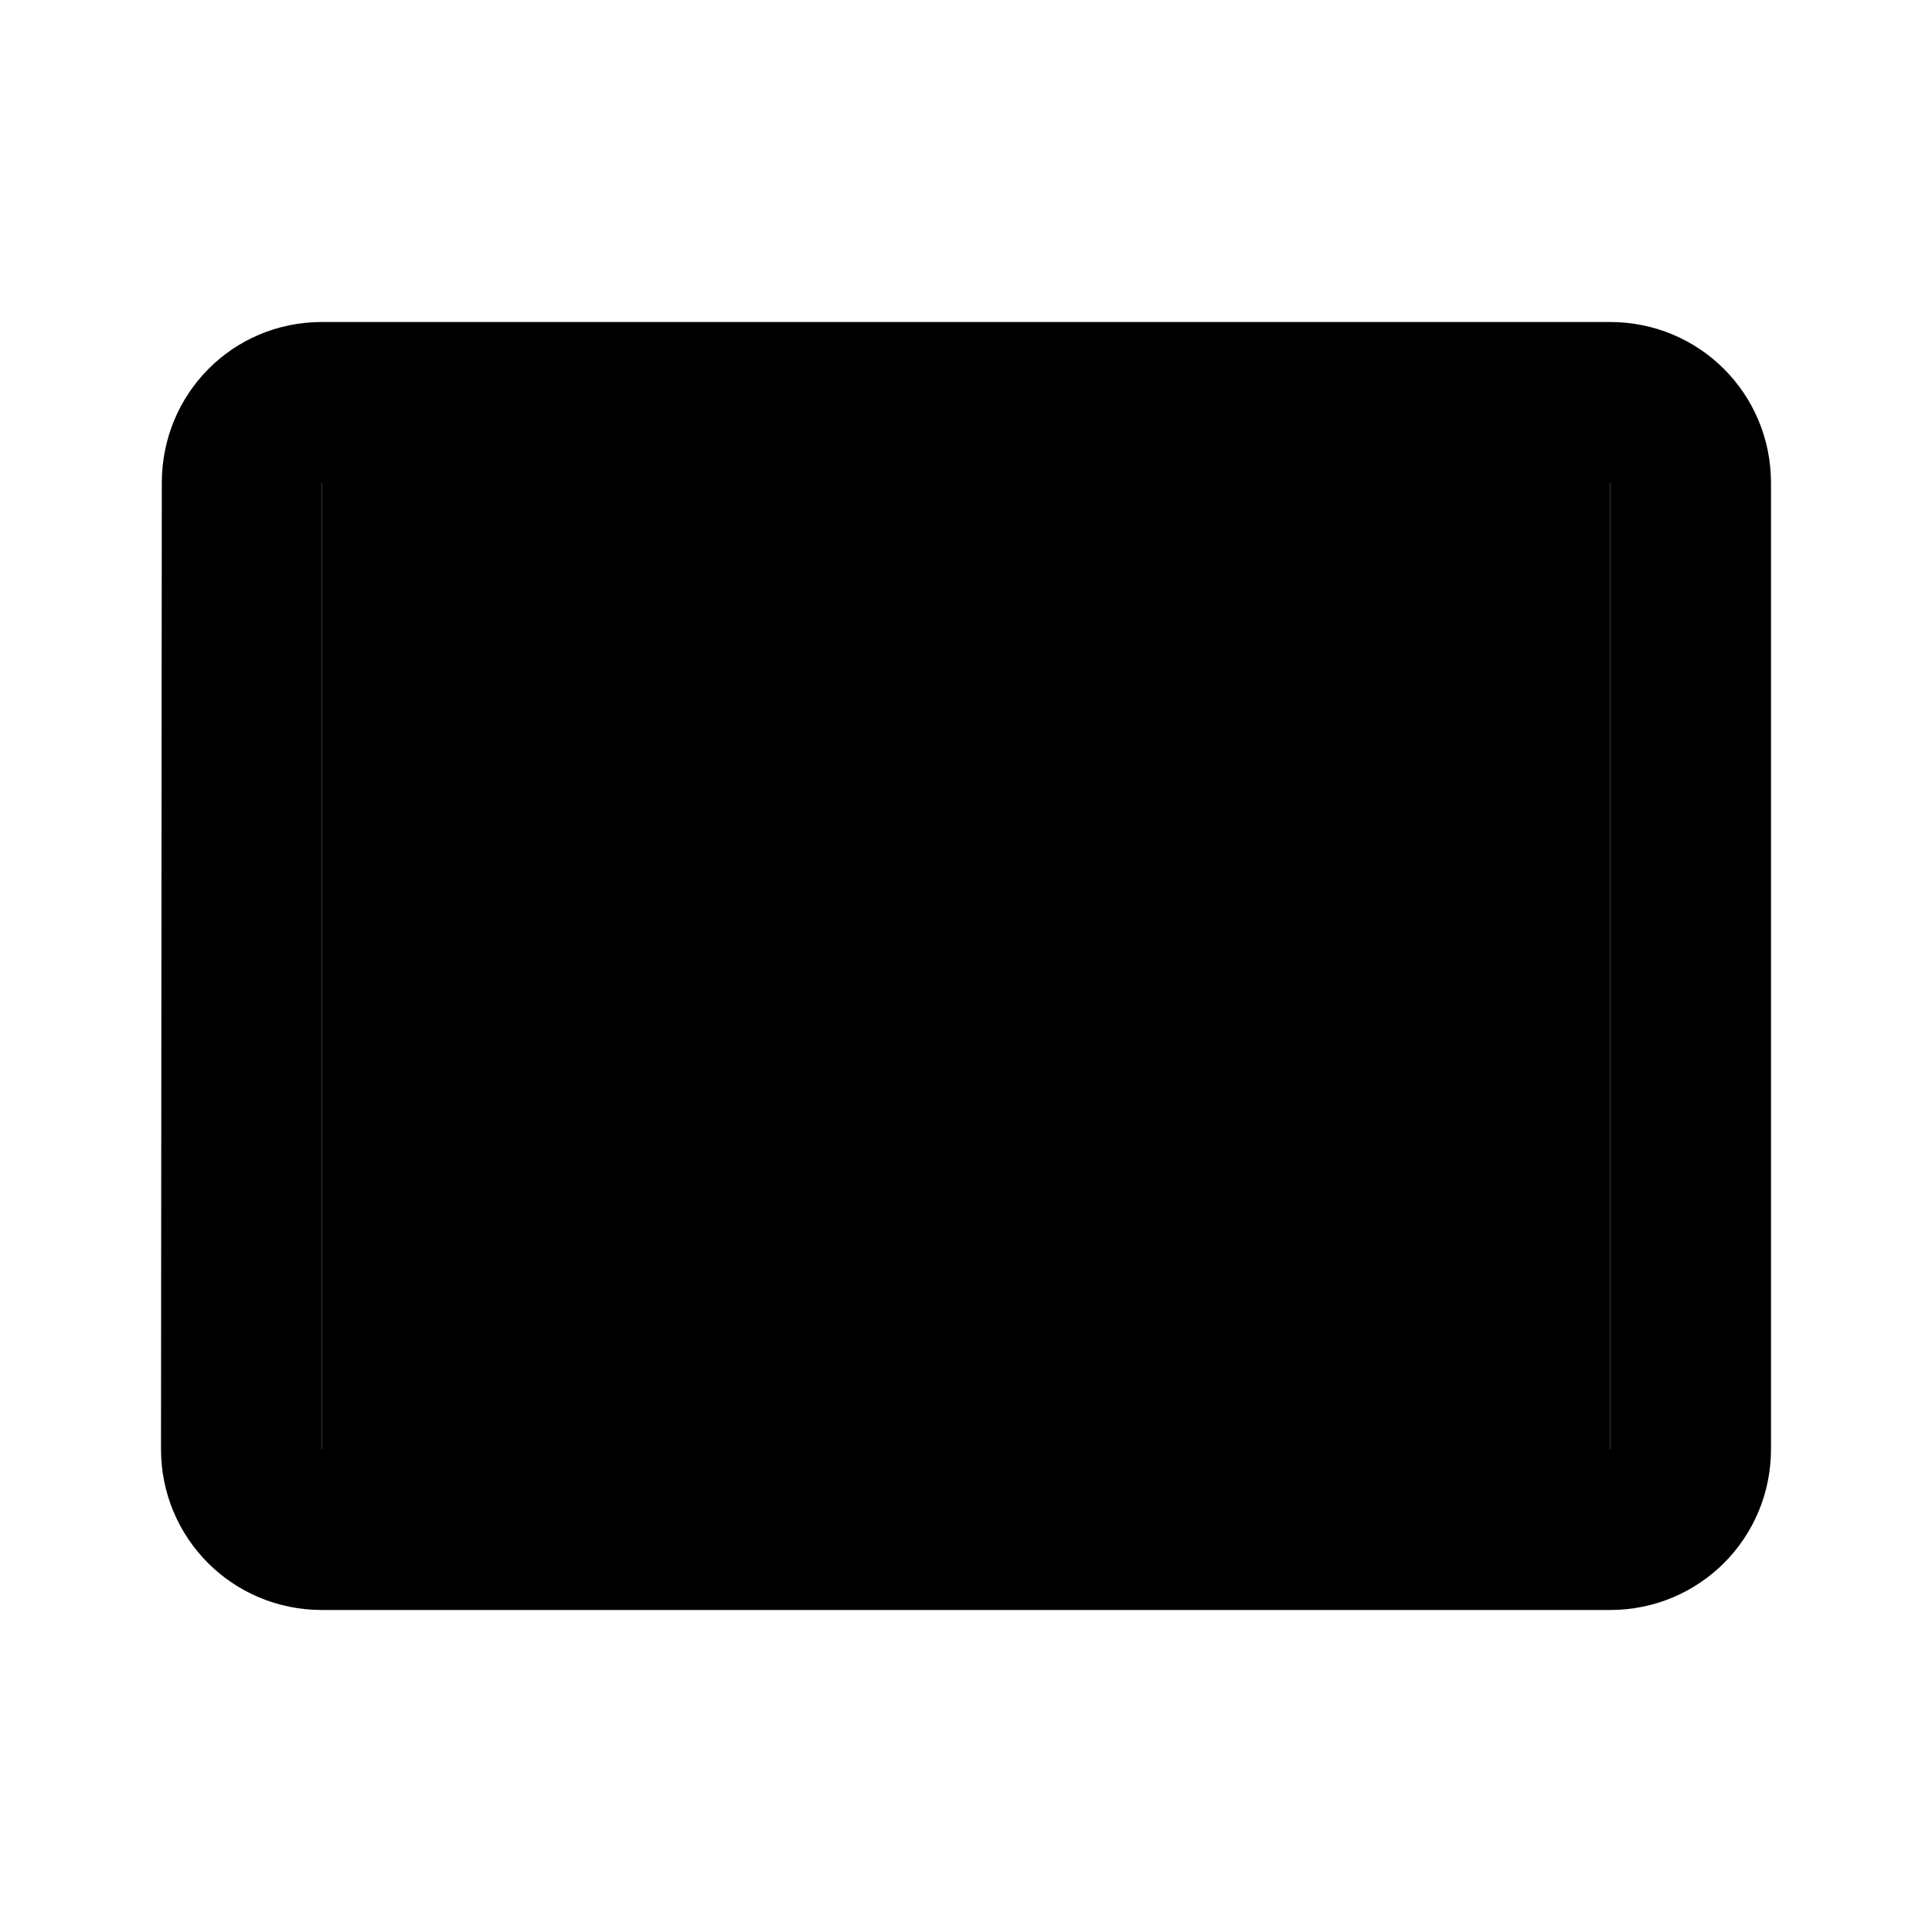 <svg xmlns="http://www.w3.org/2000/svg" height="1em" width="1em" fill="currentcolor" viewBox="0 0 24 24"><path d="M0 0h24v24H0V0z" fill="none"/><path d="M9.12 14.47V9.53H8.09v2.88L6.03 9.53H5v4.94h1.03v-2.88l2.1 2.88zm4.12-3.9V9.53h-3.3v4.94h3.3v-1.03h-2.06v-.91h2.06v-1.04h-2.06v-.92zm.82-1.04v4.12c0 .45.37.82.82.82h3.29c.45 0 .82-.37.82-.82V9.53h-1.03v3.71h-.92v-2.89h-1.03v2.9h-.93V9.53h-1.02z"/><path d="M4 6h16v12H4z" opacity=".3"/><path d="M20 4H4c-1.11 0-1.99.89-1.99 2L2 18c0 1.11.89 2 2 2h16c1.11 0 2-.89 2-2V6c0-1.11-.89-2-2-2zm0 14H4V6h16v12z"/></svg>